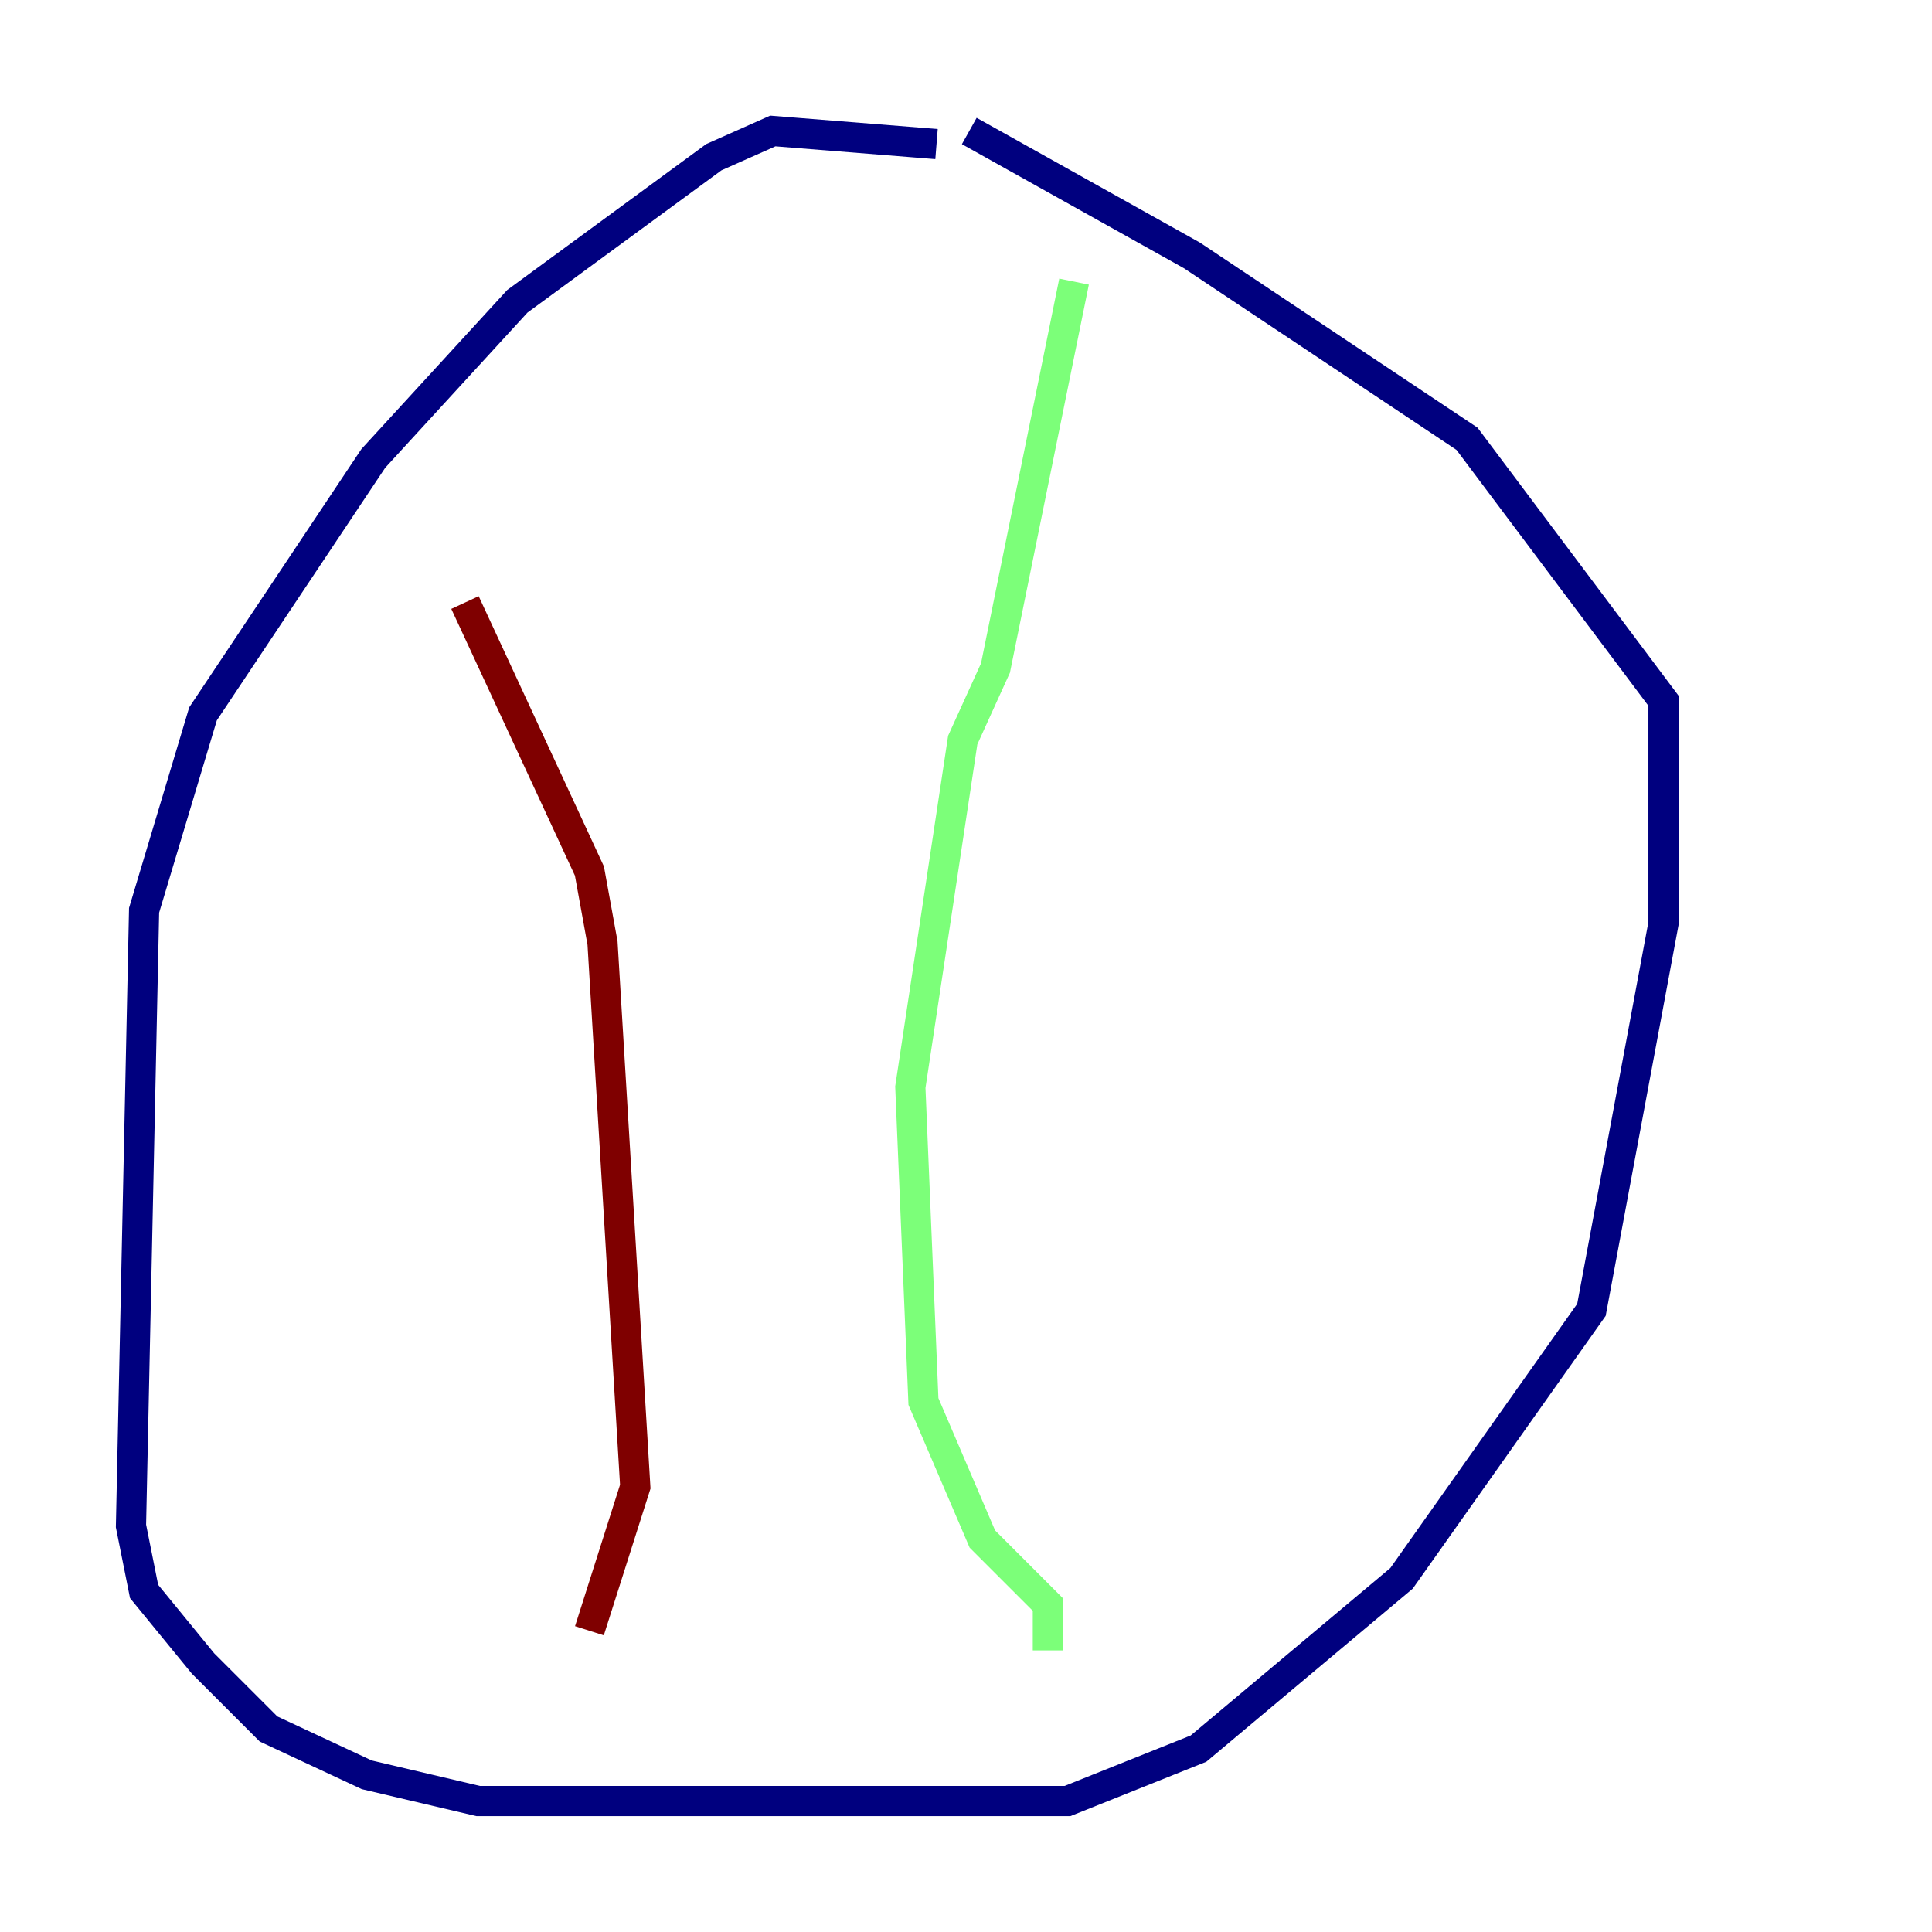 <?xml version="1.0" encoding="utf-8" ?>
<svg baseProfile="tiny" height="128" version="1.2" viewBox="0,0,128,128" width="128" xmlns="http://www.w3.org/2000/svg" xmlns:ev="http://www.w3.org/2001/xml-events" xmlns:xlink="http://www.w3.org/1999/xlink"><defs /><polyline fill="none" points="62.047,9.546 51.2,8.678 47.295,10.414 34.278,19.959 24.732,30.373 13.451,47.295 9.546,60.312 8.678,101.098 9.546,105.437 13.451,110.21 17.79,114.549 24.298,117.586 31.675,119.322 70.725,119.322 79.403,115.851 92.854,104.57 105.437,86.78 110.21,61.18 110.21,46.427 97.193,29.071 78.969,16.922 64.217,8.678" stroke="#00007f" stroke-width="2" /><polyline fill="none" points="71.159,18.658 65.953,44.258 63.783,49.031 60.312,72.027 61.18,92.854 65.085,101.966 69.424,106.305 69.424,109.342" stroke="#7cff79" stroke-width="2" /><polyline fill="none" points="30.807,39.919 39.051,57.709 39.919,62.481 42.088,98.495 39.051,108.041" stroke="#7f0000" stroke-width="2" /></svg>